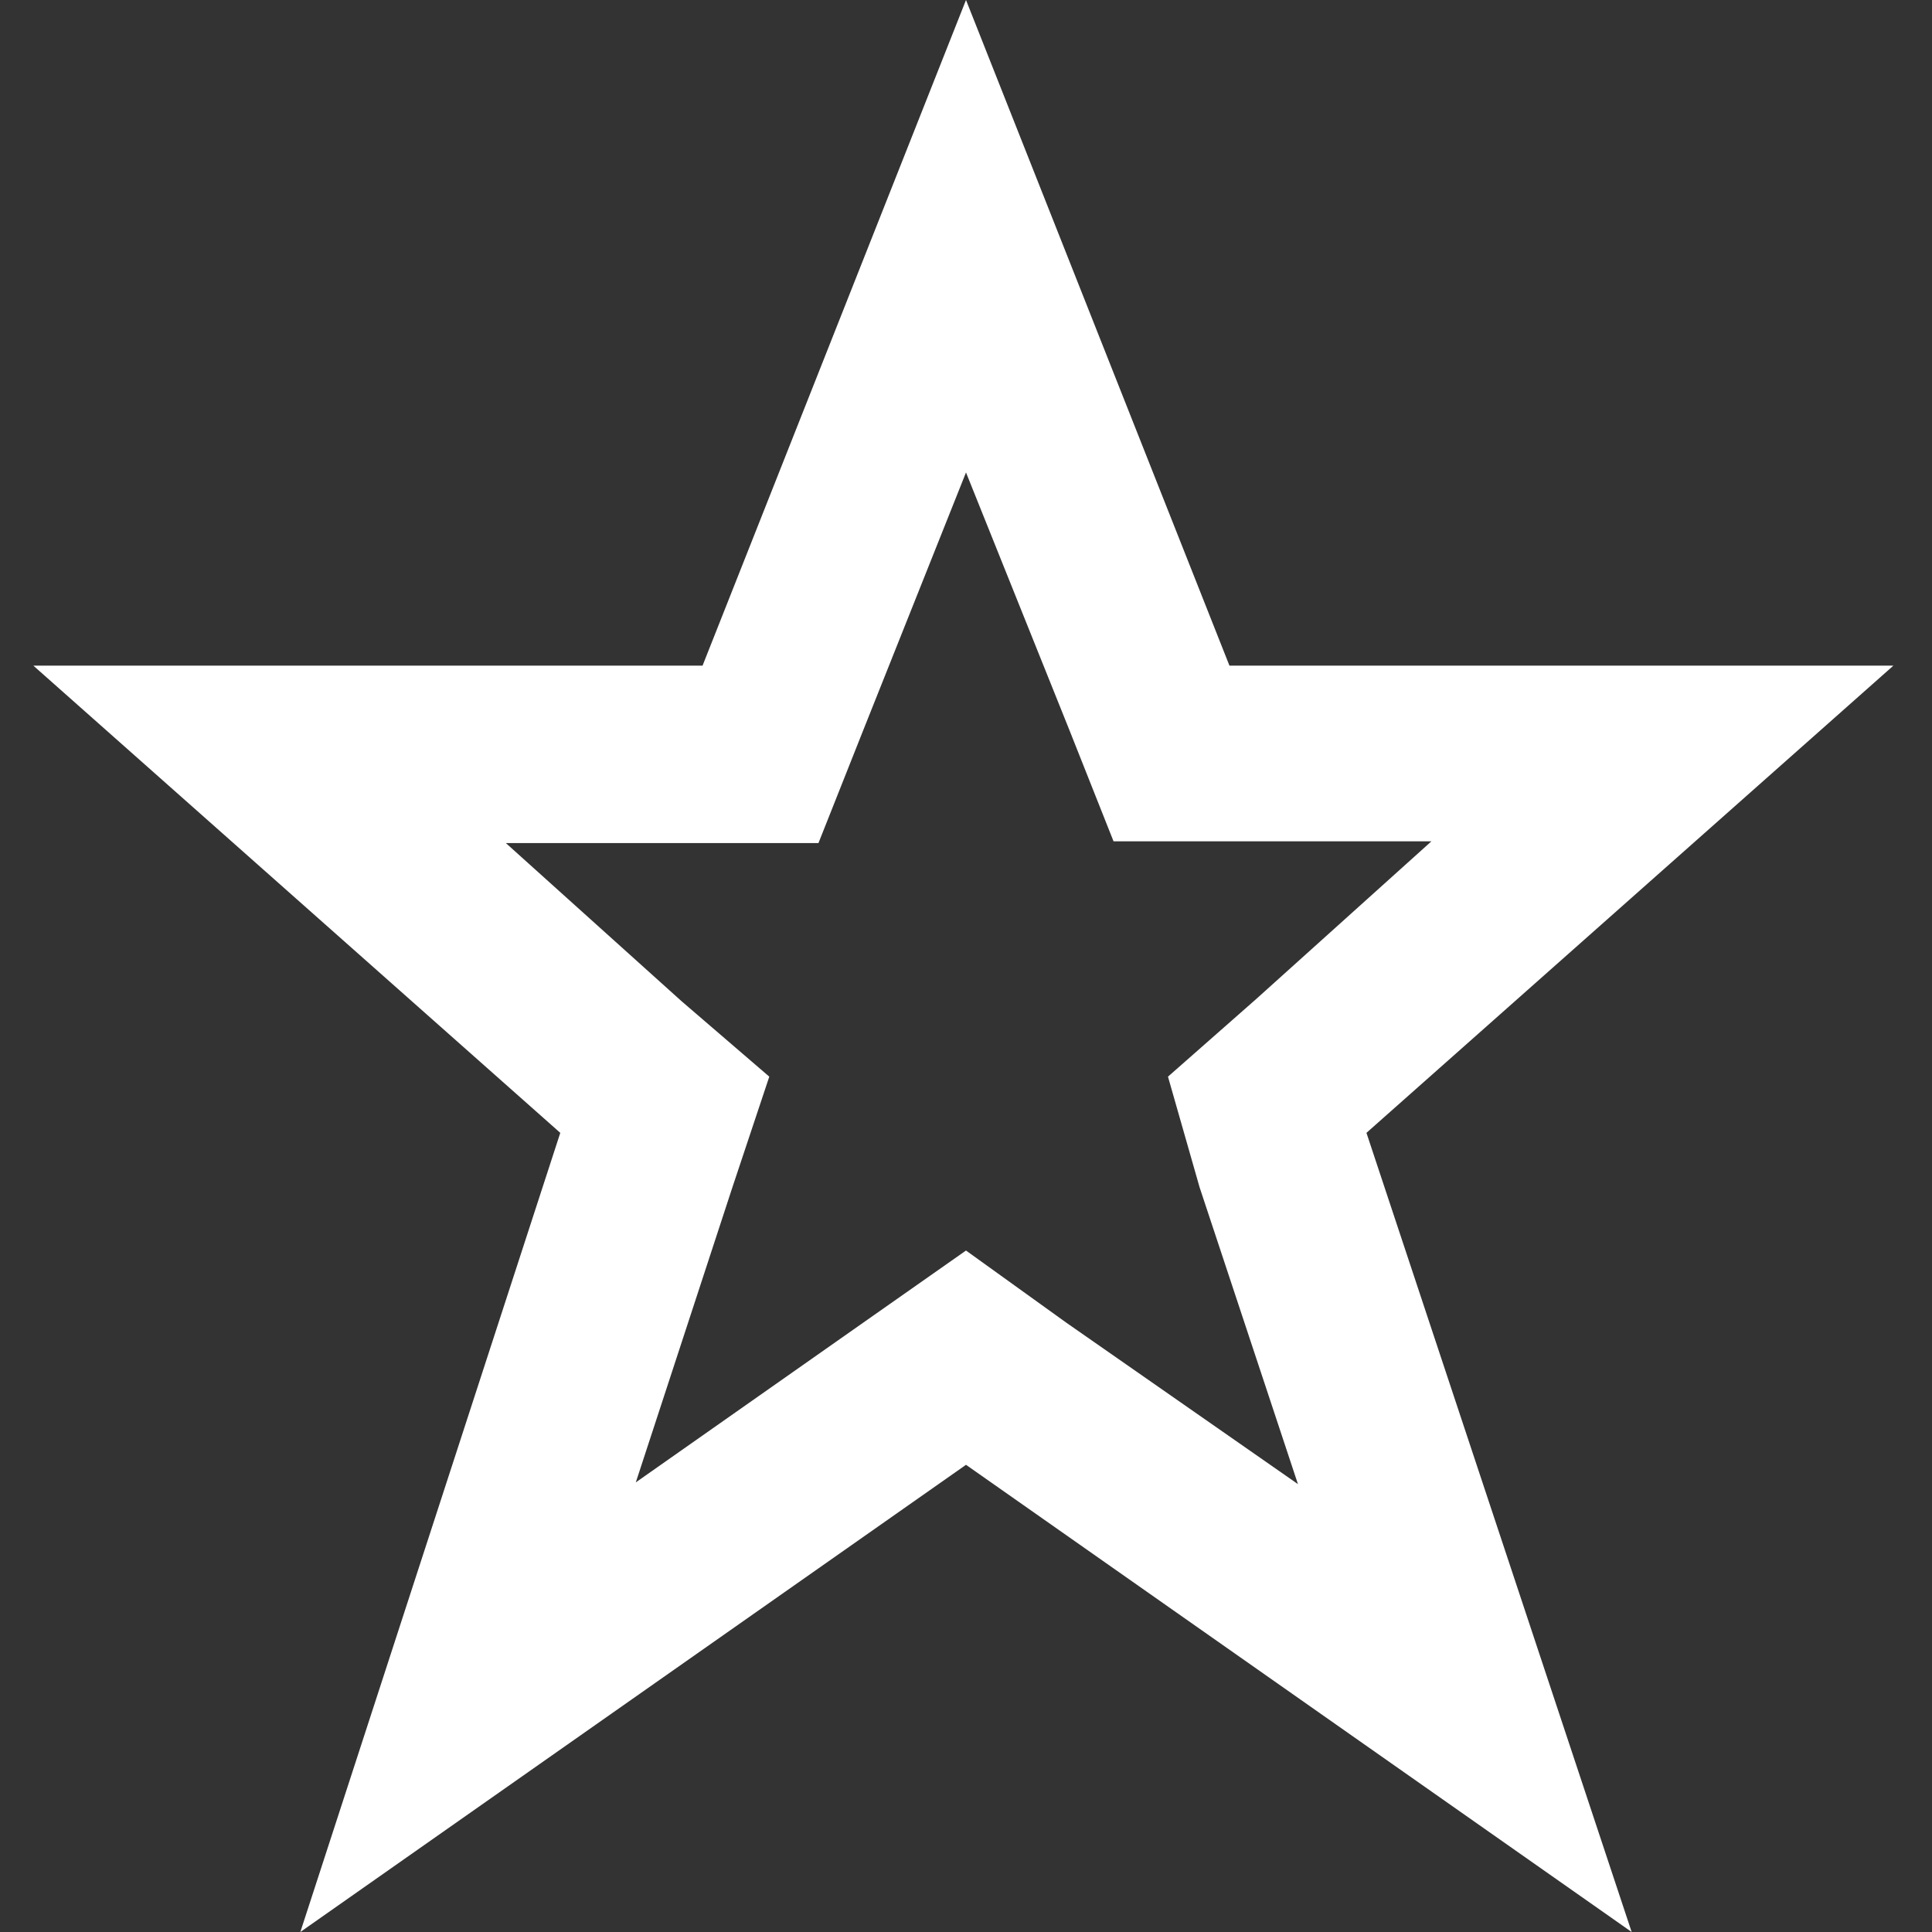 <svg version="1.1" id="Layer_1" xmlns="http://www.w3.org/2000/svg" xlink="http://www.w3.org/1999/xlink" x="0px" y="0px" width="11px" height="11px" viewBox="0 0 11 11" style="enable-background:new 0 0 11 11;" space="preserve">
<rect x="0" y="0" width="11" height="11" fill="#333333" stroke="none"/>
<path id="path4749-2-8-2" d="M5.5,2.69l0.59,1.47l0.25,0.63h1.81l-1,0.9l-0.5,0.44l0.18,0.63l0.56,1.69L6.07,7.53L5.5,7.12
	l-0.57,0.4L3.62,8.44l0.55-1.68l0.21-0.63L3.88,5.7l-1-0.9h1.78l0.25-0.63L5.5,2.69 M5.5,0L4,3.79H0.19l3,2.66L1.71,11L5.5,8.34
	L9.29,11L7.78,6.45l3-2.66H7L5.5,0L5.5,0z" fill="#FFFFFF"/>
</svg>